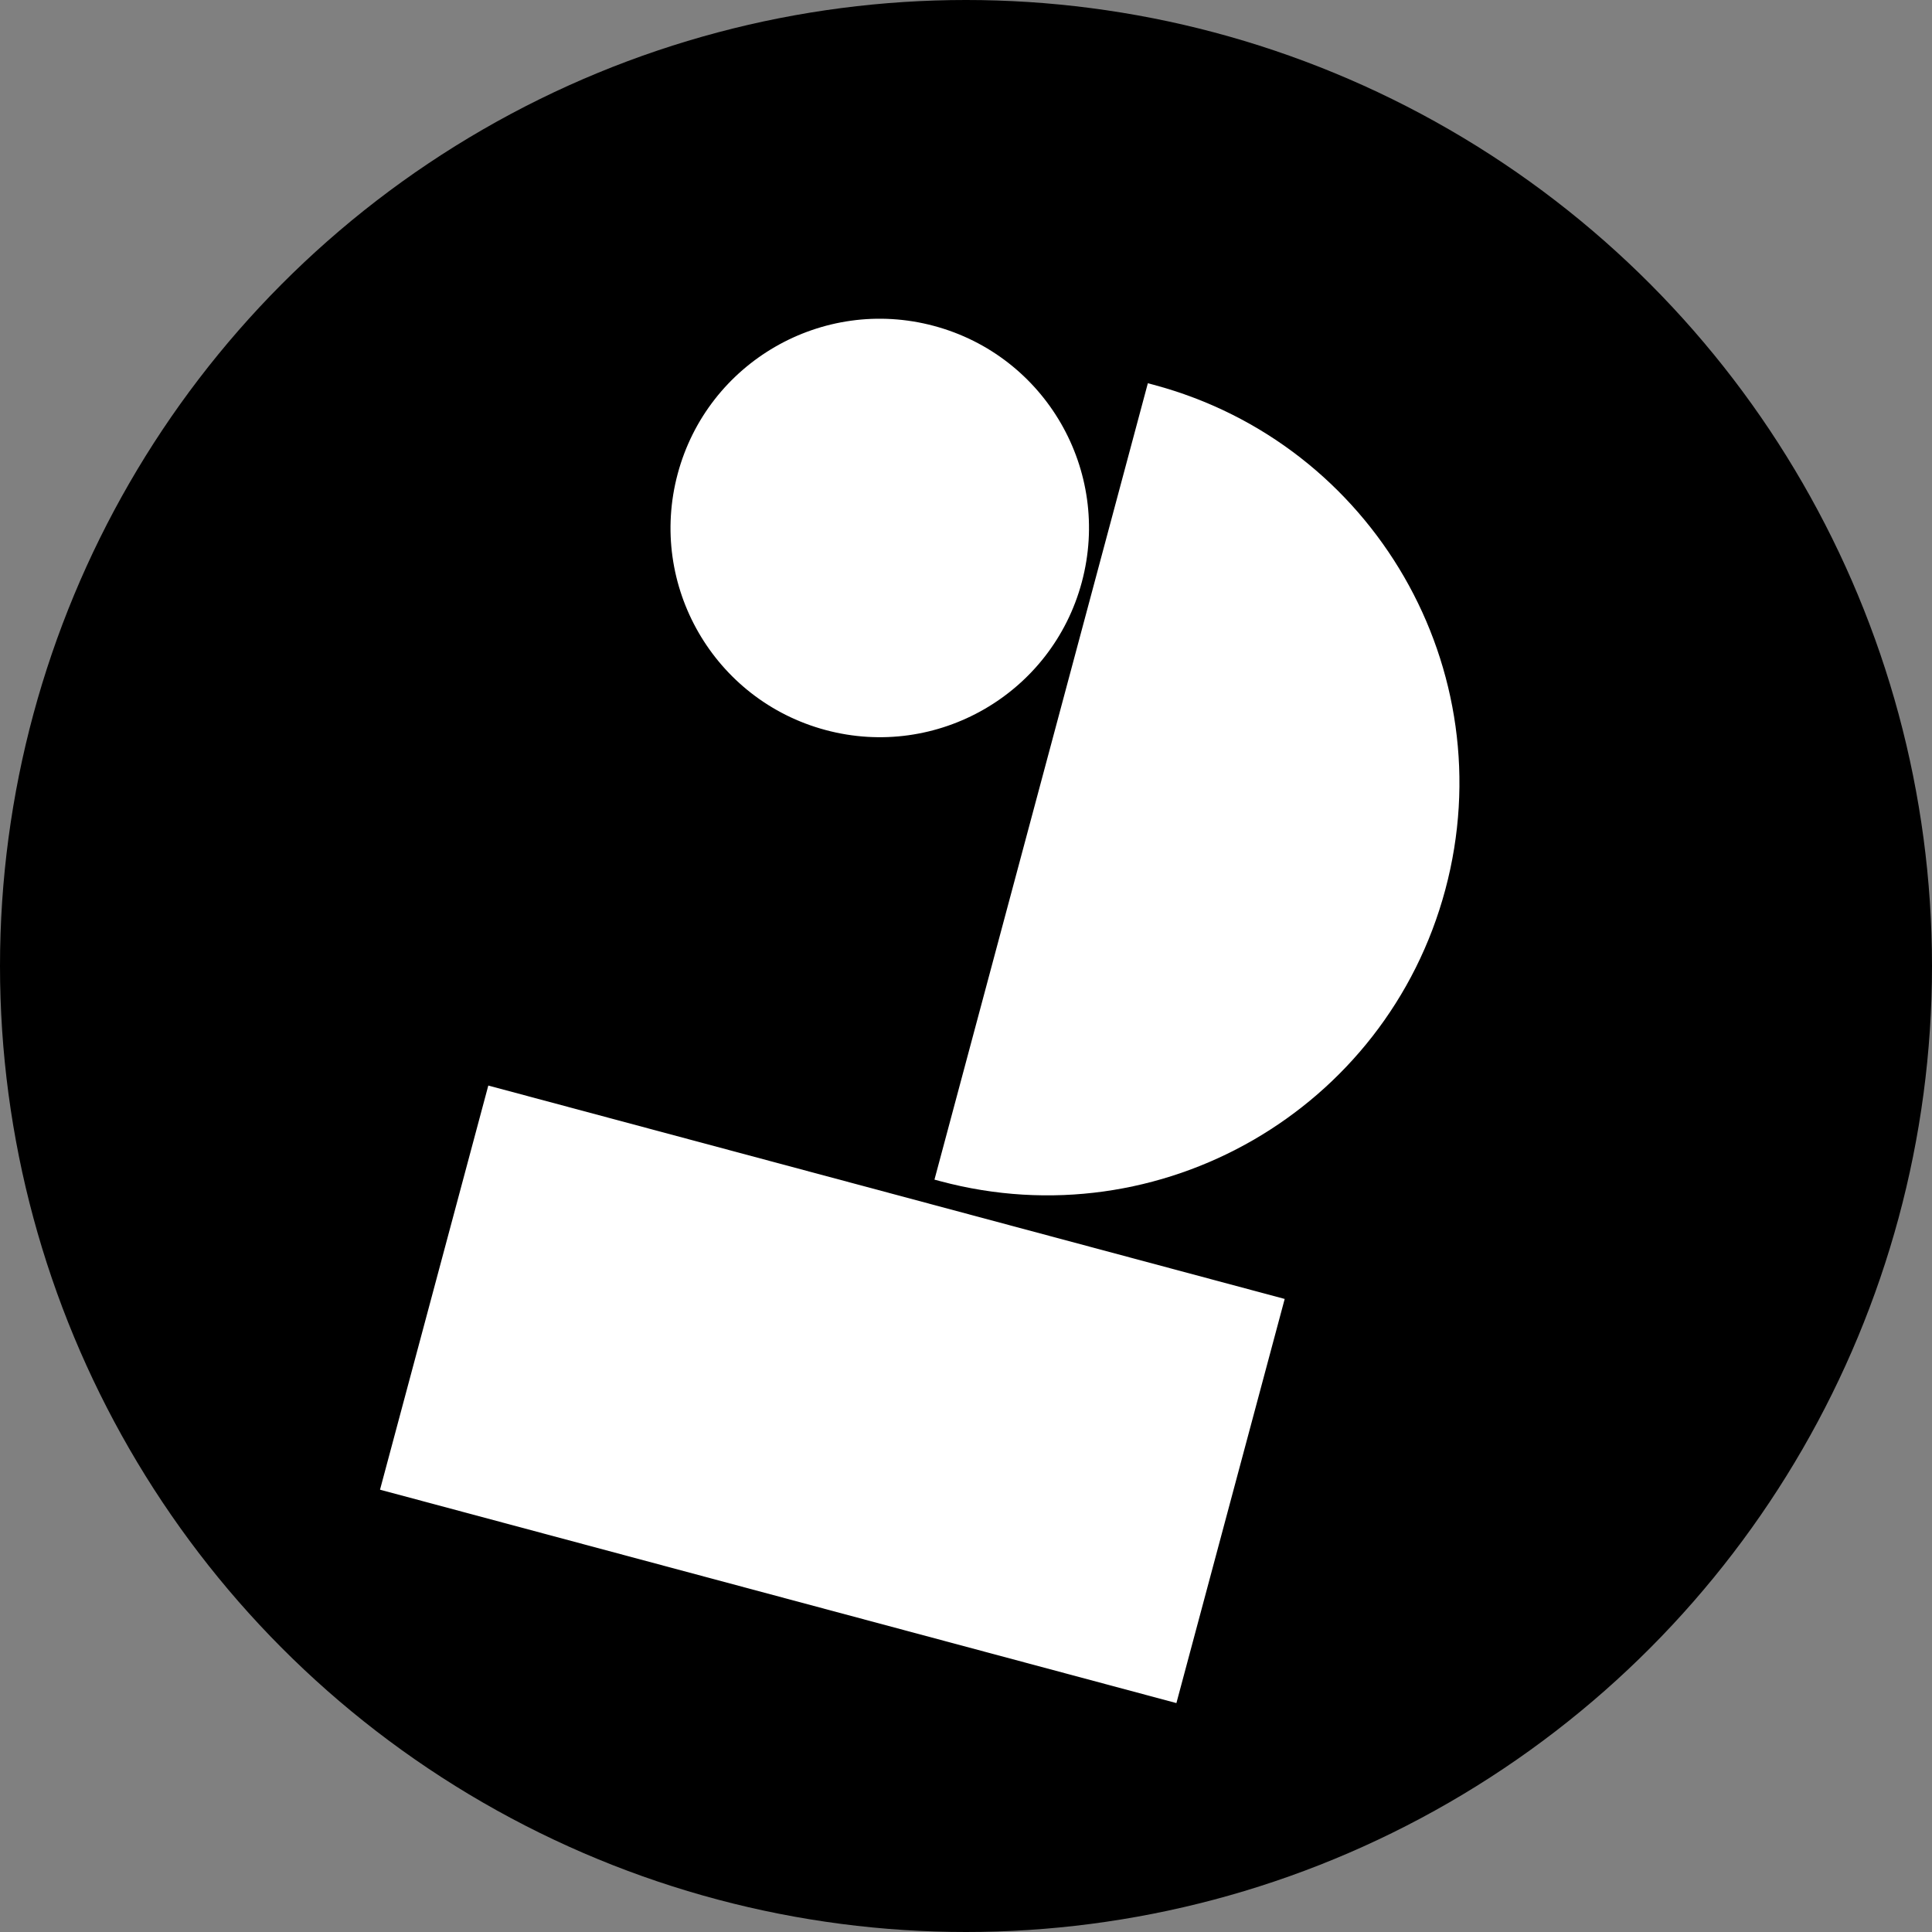 <svg width="157" height="157" viewBox="0 0 157 157" fill="none" xmlns="http://www.w3.org/2000/svg">
<rect x="0" y="0" width="157" height="157" fill="#808080" stroke="none"/>
<circle cx="78.5" cy="78.5" r="78.5" fill="black"/>
<path d="M87.912 47.305C85.483 56.374 76.161 61.755 67.092 59.325C58.023 56.895 52.641 47.574 55.071 38.505C57.501 29.436 66.823 24.054 75.892 26.484C84.961 28.914 90.343 38.236 87.912 47.305Z" fill="white"/>
<path d="M39.681 88.215L104.398 105.556L95.598 138.398L30.881 121.057L39.681 88.215Z" fill="white"/>
<path d="M75.937 95.86L93.278 31.143L93.761 31.272C111.632 36.061 122.238 54.43 117.449 72.301C112.661 90.172 94.291 100.778 76.42 95.989L75.937 95.86Z" fill="white"/>
</svg>
